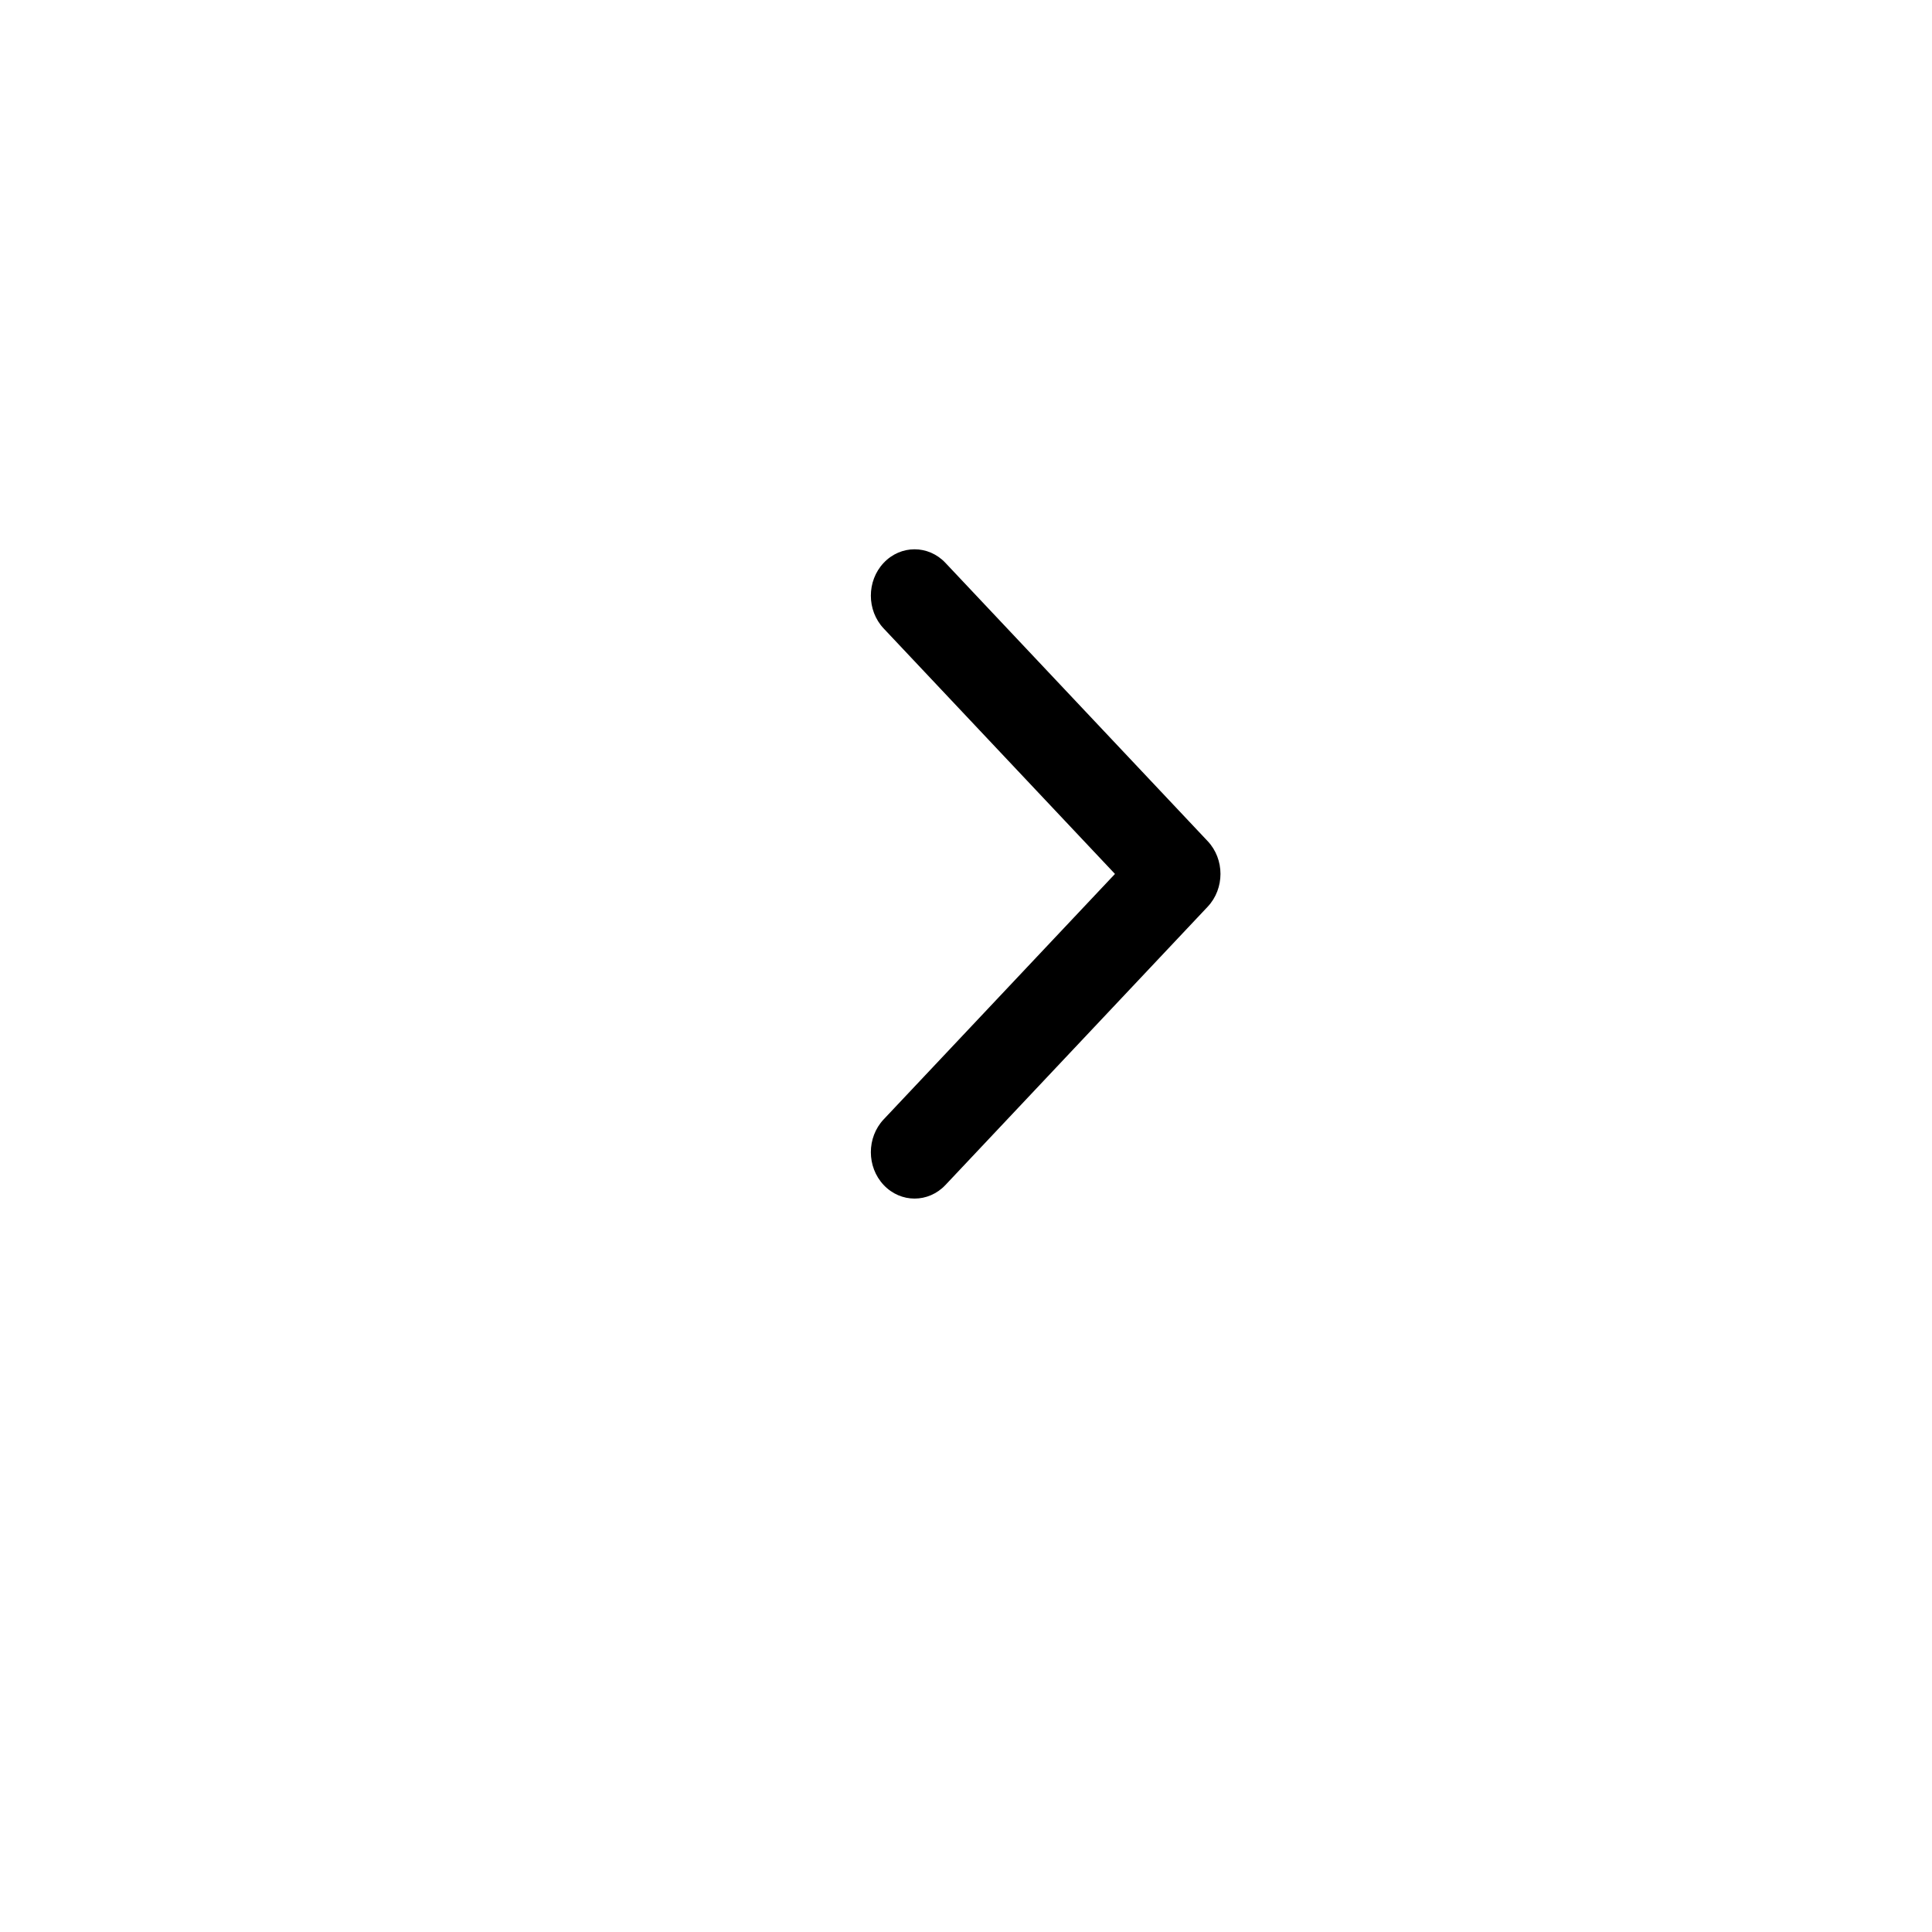 <svg width="66" height="66" viewBox="0 0 66 66" fill="none" xmlns="http://www.w3.org/2000/svg">
<g filter="url(#filter0_d_2_889)">
<circle cx="33.162" cy="30.708" r="27.299" fill="white"/>
</g>
<path d="M38.089 29.855L30.187 38.24C29.604 38.859 29.604 39.862 30.187 40.481C30.77 41.1 31.715 41.1 32.298 40.481L41.256 30.975C41.839 30.356 41.839 29.353 41.256 28.735L32.298 19.229C31.715 18.61 30.77 18.61 30.187 19.229C29.604 19.847 29.604 20.851 30.187 21.469L38.089 29.855Z" fill="black"/>
<defs>
<filter id="filter0_d_2_889" x="0.863" y="0.409" width="64.598" height="64.598" filterUnits="userSpaceOnUse" color-interpolation-filters="sRGB">
<feFlood flood-opacity="0" result="BackgroundImageFix"/>
<feColorMatrix in="SourceAlpha" type="matrix" values="0 0 0 0 0 0 0 0 0 0 0 0 0 0 0 0 0 0 127 0" result="hardAlpha"/>
<feOffset dy="2"/>
<feGaussianBlur stdDeviation="2.5"/>
<feColorMatrix type="matrix" values="0 0 0 0 0.115 0 0 0 0 0.127 0 0 0 0 0.16 0 0 0 0.2 0"/>
<feBlend mode="normal" in2="BackgroundImageFix" result="effect1_dropShadow_2_889"/>
<feBlend mode="normal" in="SourceGraphic" in2="effect1_dropShadow_2_889" result="shape"/>
</filter>
</defs>
</svg>
